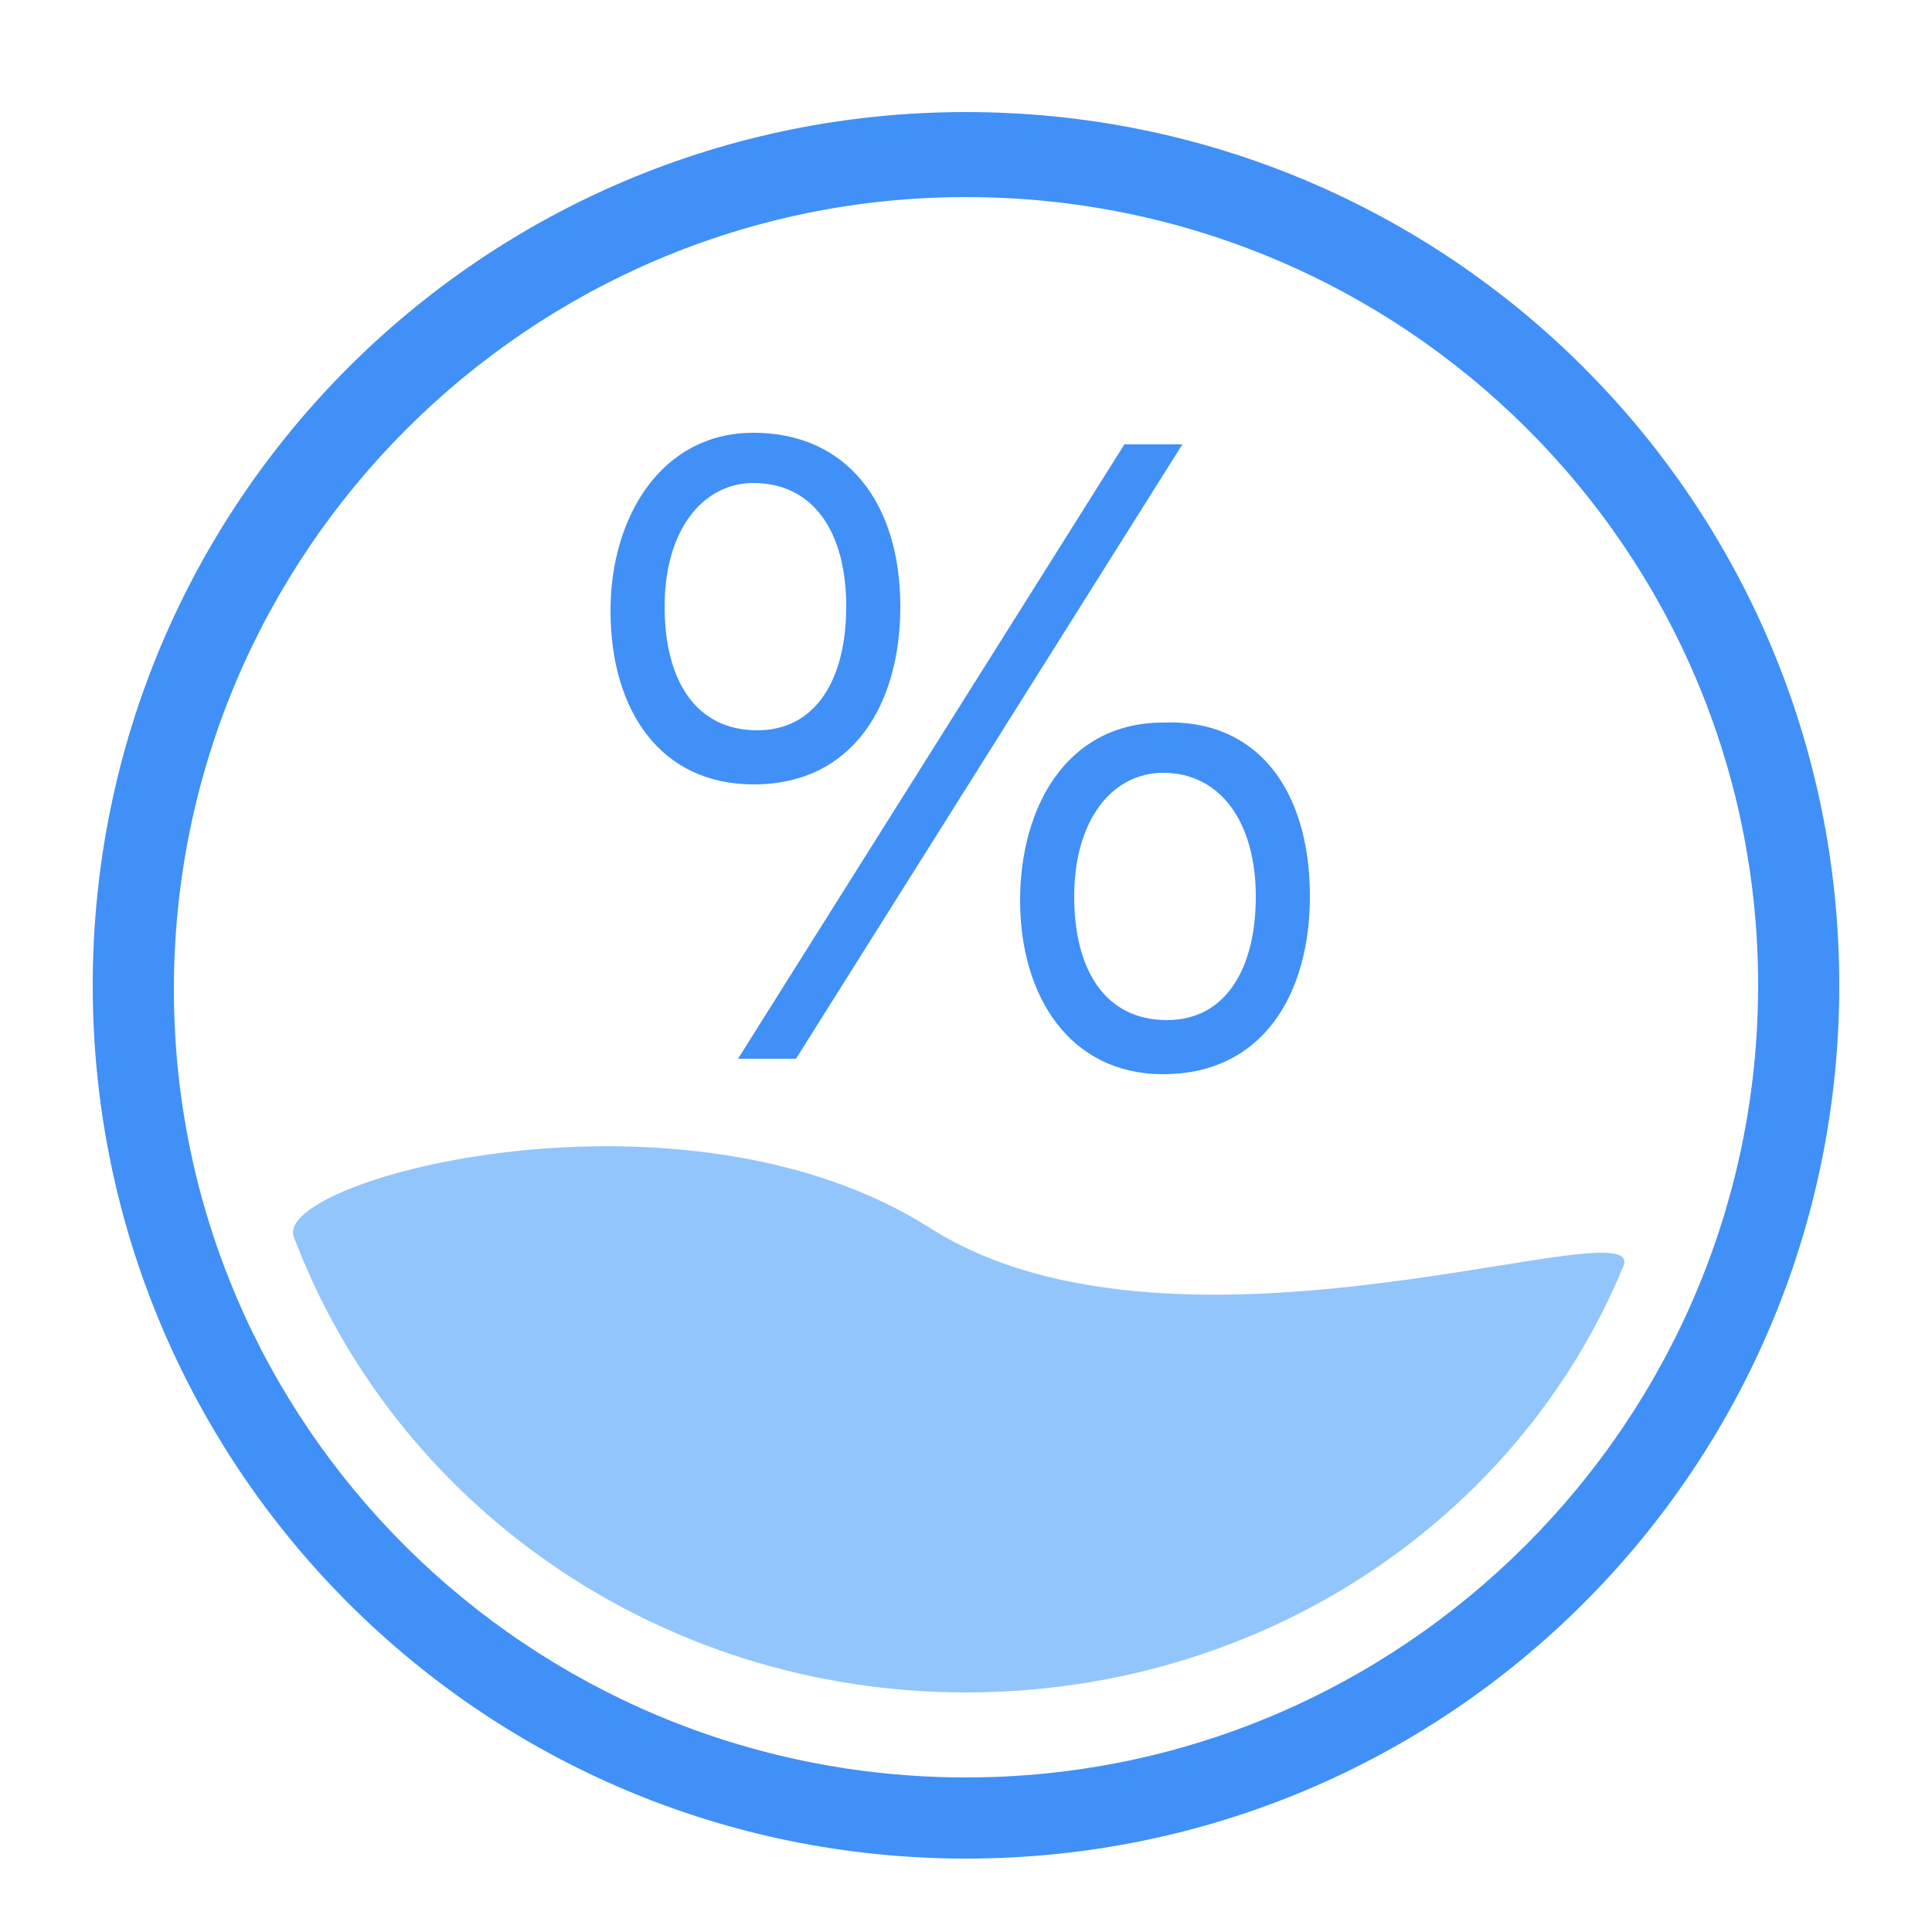 <?xml version="1.0" encoding="utf-8"?>
<!-- Generator: Adobe Illustrator 24.0.0, SVG Export Plug-In . SVG Version: 6.00 Build 0)  -->
<svg version="1.1" id="图层_1" xmlns="http://www.w3.org/2000/svg" xmlns:xlink="http://www.w3.org/1999/xlink" x="0px" y="0px"
	 viewBox="0 0 50 50" style="enable-background:new 0 0 50 50;" xml:space="preserve">
<style type="text/css">
	.st0{fill:#4090F7;}
	.st1{fill:#CFD6E2;}
	.st2{fill:none;stroke:#4090F7;stroke-miterlimit:10;}
	.st3{fill:#FFFFFF;}
	.st4{fill:url(#SVGID_1_);}
	.st5{fill:url(#SVGID_2_);}
	.st6{fill:#EFEFEF;}
	.st7{fill:#4090F6;}
	.st8{fill:url(#SVGID_3_);}
	.st9{fill:none;}
	.st10{clip-path:url(#SVGID_5_);fill:#21B1F9;}
	.st11{clip-path:url(#SVGID_5_);fill:#EC6B33;}
	.st12{clip-path:url(#SVGID_5_);fill:#F5AF33;}
	.st13{clip-path:url(#SVGID_7_);fill:#21B1F9;}
	.st14{clip-path:url(#SVGID_7_);fill:#F5AF33;}
	.st15{clip-path:url(#SVGID_7_);fill:url(#SVGID_8_);}
	.st16{fill:#AABBCC;}
	.st17{fill:#76F0D0;}
	.st18{fill:#F5AF33;}
	.st19{opacity:0.5;fill:#4090F7;}
	.st20{opacity:0.4;fill:#4090F7;}
	.st21{opacity:0.3;fill:#4090F7;}
	.st22{opacity:0.6;fill:#4090F7;}
	.st23{opacity:0.7;}
	.st24{opacity:0.7;fill:#4090F7;}
	.st25{opacity:0.7;fill:#21B1F9;}
	.st26{fill:#E8E8E8;}
	.st27{clip-path:url(#SVGID_10_);fill:#21B1F9;}
	.st28{clip-path:url(#SVGID_10_);fill:#EC6B33;}
	.st29{clip-path:url(#SVGID_10_);fill:#F5AF33;}
	.st30{clip-path:url(#SVGID_12_);}
	.st31{fill:#21B1F9;}
	.st32{fill:#EC6B33;}
	.st33{clip-path:url(#SVGID_14_);}
	.st34{clip-path:url(#SVGID_16_);fill:#F5AF33;}
	.st35{clip-path:url(#SVGID_16_);fill:url(#SVGID_17_);}
	.st36{clip-path:url(#SVGID_16_);fill:#21B1F9;}
	.st37{clip-path:url(#SVGID_19_);fill:#F5AF33;}
	.st38{clip-path:url(#SVGID_19_);fill:url(#SVGID_20_);}
	.st39{clip-path:url(#SVGID_19_);fill:#21B1F9;}
	.st40{fill:#92C5FC;}
	.st41{fill:url(#SVGID_21_);}
	.st42{fill:#87B2EF;}
	.st43{fill:none;stroke:#D9EAFF;stroke-width:0.25;stroke-miterlimit:10;}
	.st44{fill:#4090F7;stroke:#4090F7;stroke-width:0.25;stroke-miterlimit:10;}
	.st45{fill:#FFFFFF;stroke:#B8B8B8;stroke-width:0.5;stroke-miterlimit:10;}
	.st46{fill:#FFFFFF;stroke:#4090F7;stroke-width:10;stroke-miterlimit:10;}
	.st47{fill:#00FF77;}
	.st48{fill:#FDF851;}
	.st49{fill:#FC5F5B;}
	.st50{fill:#D275FF;}
	.st51{fill:#846BFF;}
	.st52{clip-path:url(#SVGID_23_);fill:#21B1F9;}
	.st53{clip-path:url(#SVGID_23_);fill:#F5AF33;}
	.st54{clip-path:url(#SVGID_23_);fill:url(#SVGID_24_);}
	.st55{fill:#70E5C4;}
	.st56{fill:#5090F1;}
	.st57{fill:url(#SVGID_25_);}
	.st58{fill:url(#SVGID_26_);}
</style>
<g>
	<path class="st0" d="M25,2.9c12.5,0,22.6,10.1,22.6,22.6S37.5,48.1,25,48.1S2.4,38,2.4,25.5S12.5,2.9,25,2.9z M25,5.1
		c-11.3,0-20.5,9.2-20.5,20.5S13.7,46,25,46s20.5-9.2,20.5-20.5S36.3,5.1,25,5.1z"/>
	<path class="st40" d="M24.1,31.8c-6.4-4.1-17-1.3-16.5,0.2C10.2,38.9,17,43.8,25,43.8c7.7,0,14.3-4.5,17-11
		C42.8,31.1,30.6,35.9,24.1,31.8L24.1,31.8z"/>
	<g>
		<g>
			<path class="st0" d="M23.3,15.7c0,2.5-1.2,4.6-3.8,4.6c-2.4,0-3.7-1.9-3.7-4.5c0-2.4,1.3-4.6,3.7-4.6
				C21.9,11.2,23.3,13,23.3,15.7z M17.2,15.7c0,1.9,0.8,3.2,2.4,3.2c1.5,0,2.3-1.3,2.3-3.2c0-2-0.9-3.2-2.4-3.2
				C18.2,12.5,17.2,13.7,17.2,15.7z M19.1,27.4l10-15.9h1.5l-10,15.9H19.1z M33.9,23.2c0,2.5-1.2,4.6-3.8,4.6c-2.4,0-3.7-2-3.7-4.5
				c0-2.4,1.2-4.6,3.7-4.6C32.5,18.6,33.9,20.4,33.9,23.2z M27.8,23.2c0,1.9,0.8,3.2,2.4,3.2c1.5,0,2.3-1.3,2.3-3.2
				c0-1.9-0.9-3.2-2.4-3.2C28.8,20,27.8,21.2,27.8,23.2z"/>
		</g>
	</g>
</g>
</svg>

